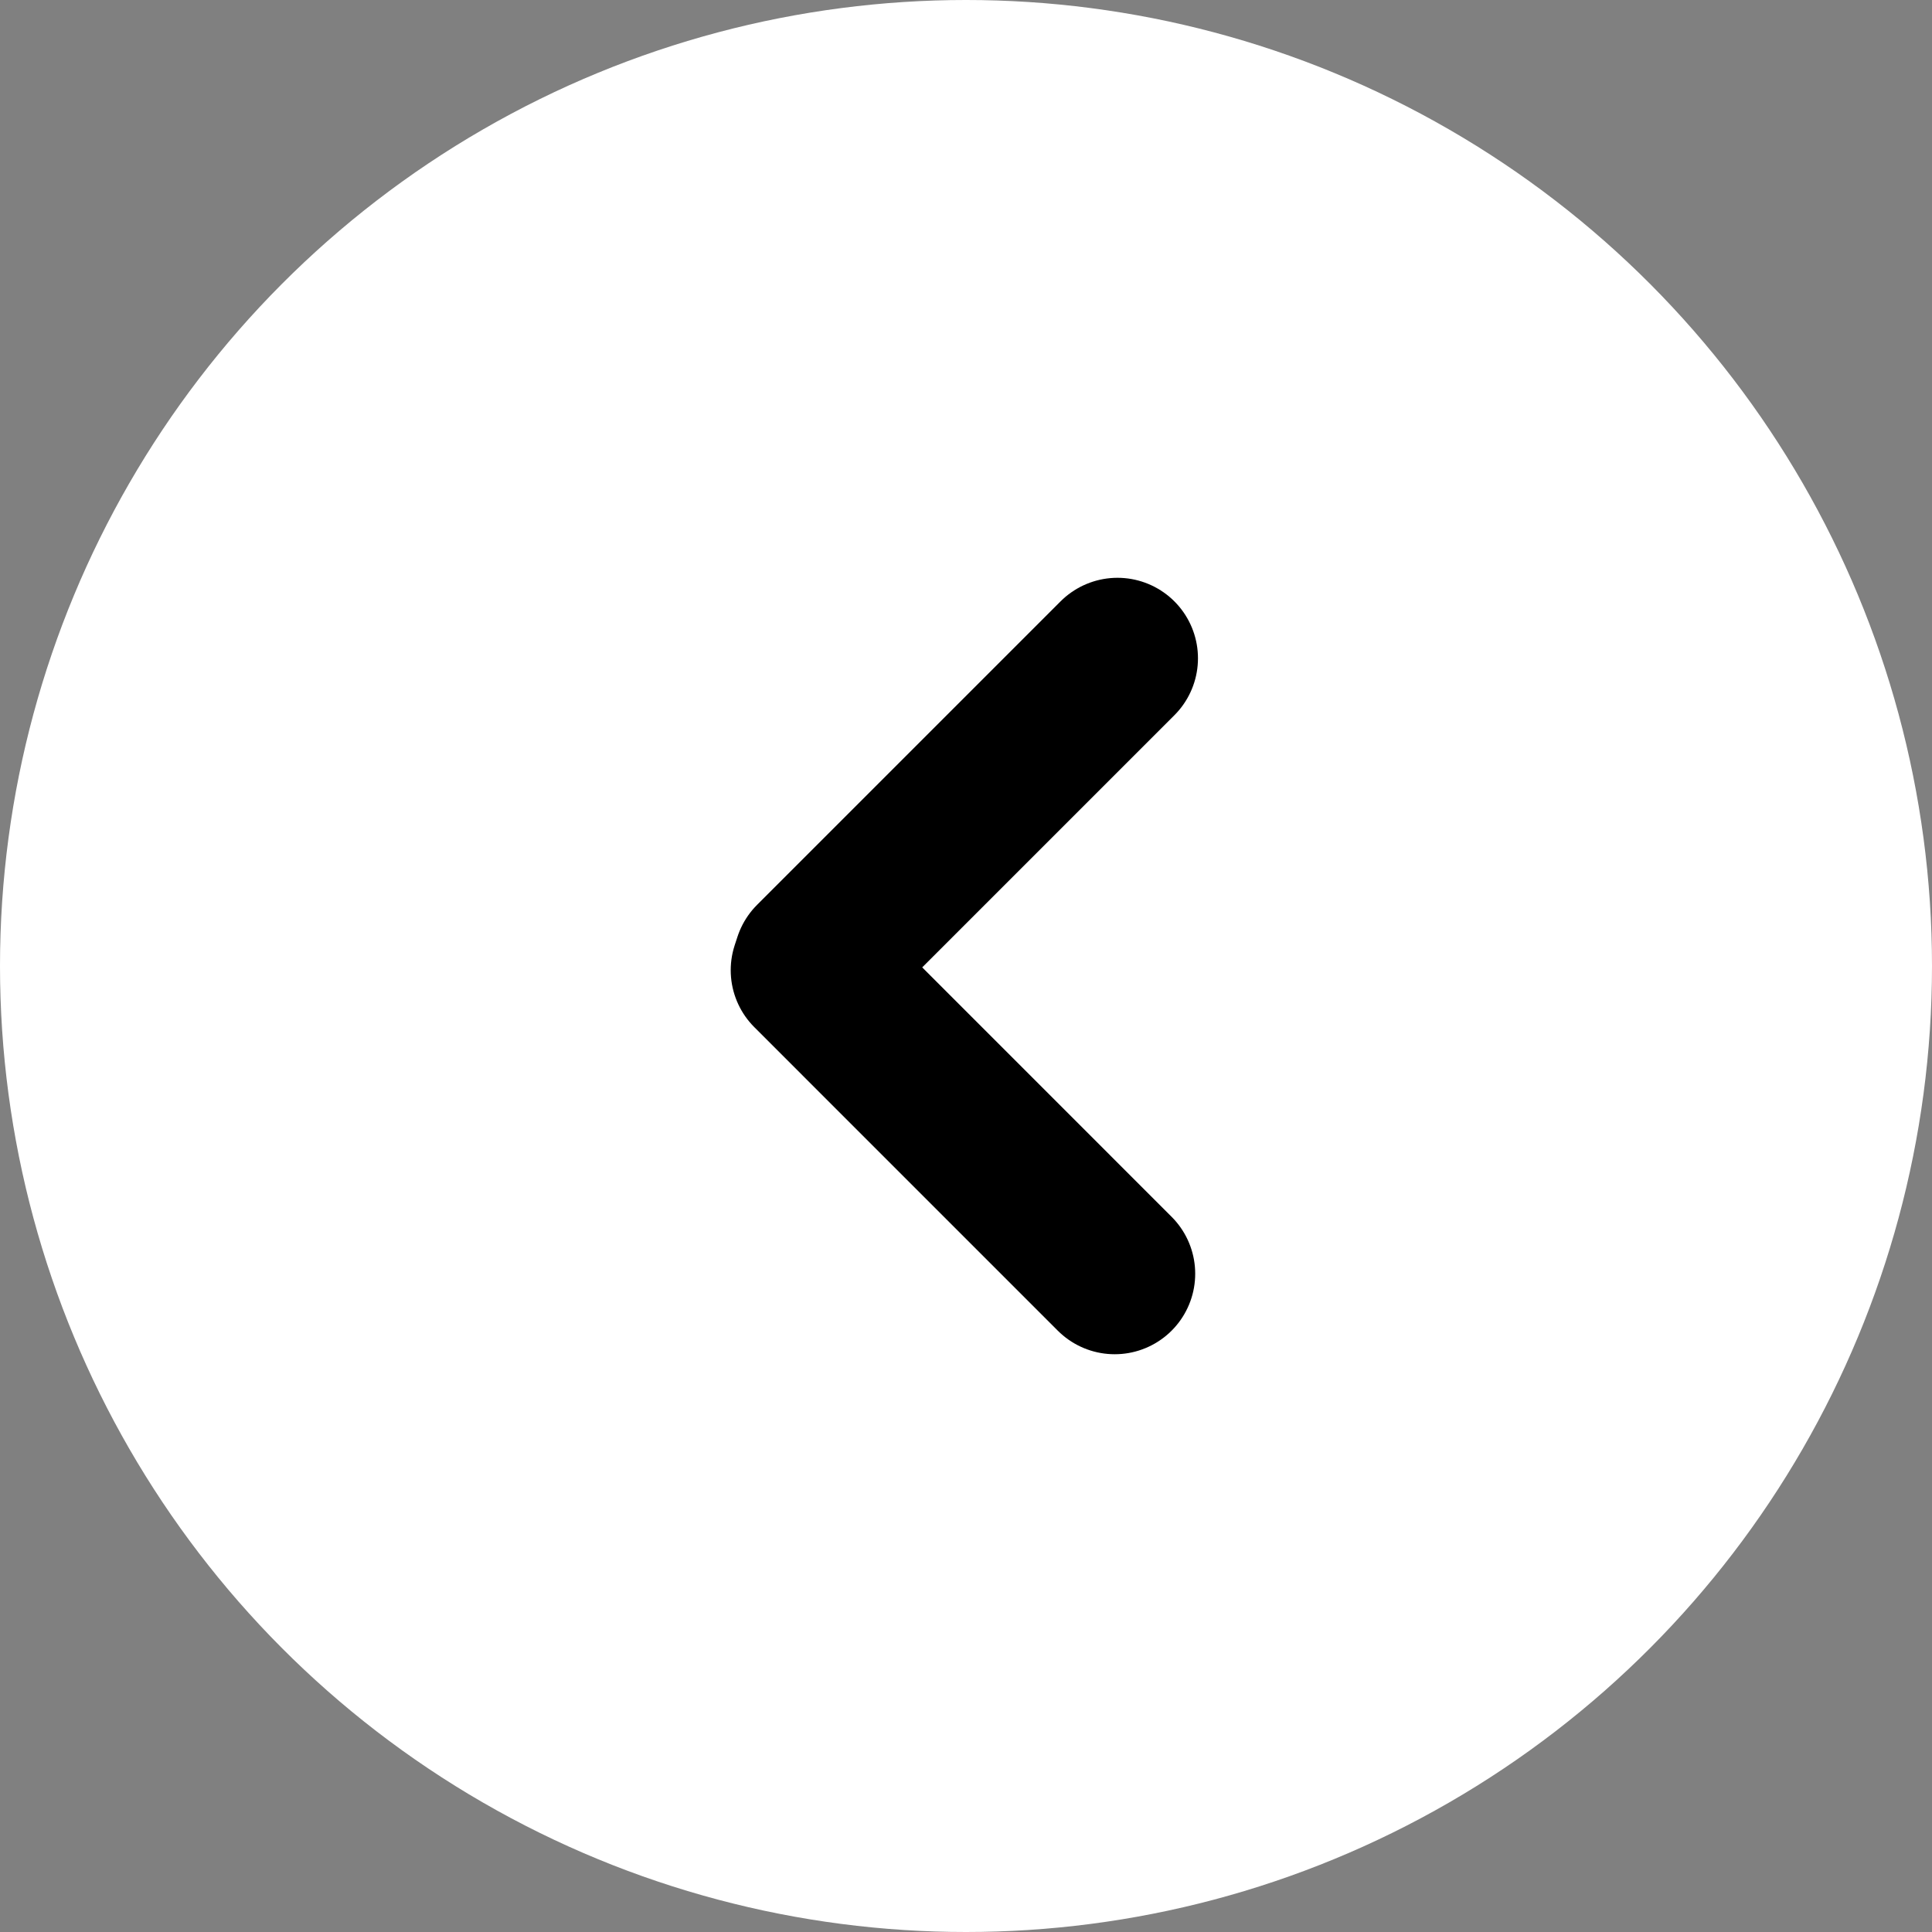 <svg xmlns="http://www.w3.org/2000/svg" viewBox="0 0 60 60">
  <rect x="0" y="0" width="60" height="60" fill="#808080" stroke="none"/>
  <defs>
    <style>
      .cls-1 {
        fill: #fff;
      }

      .cls-2 {
        fill: none;
        stroke: #000;
        stroke-linecap: round;
        stroke-linejoin: round;
        stroke-width: 5px;
      }
    </style>
  </defs>
  <g id="그룹_731" data-name="그룹 731" transform="translate(17117 -6363) rotate(180)">
    <circle id="타원_425" data-name="타원 425" class="cls-1" cx="30" cy="30" r="30" transform="translate(17057 -6423)"/>
    <path id="패스_806" data-name="패스 806" class="cls-2" d="M9.425,19.113,0,9.687l.086-.262L9.511,0" transform="translate(17091.807 -6383.444) rotate(180)"/>
  </g>
</svg>
